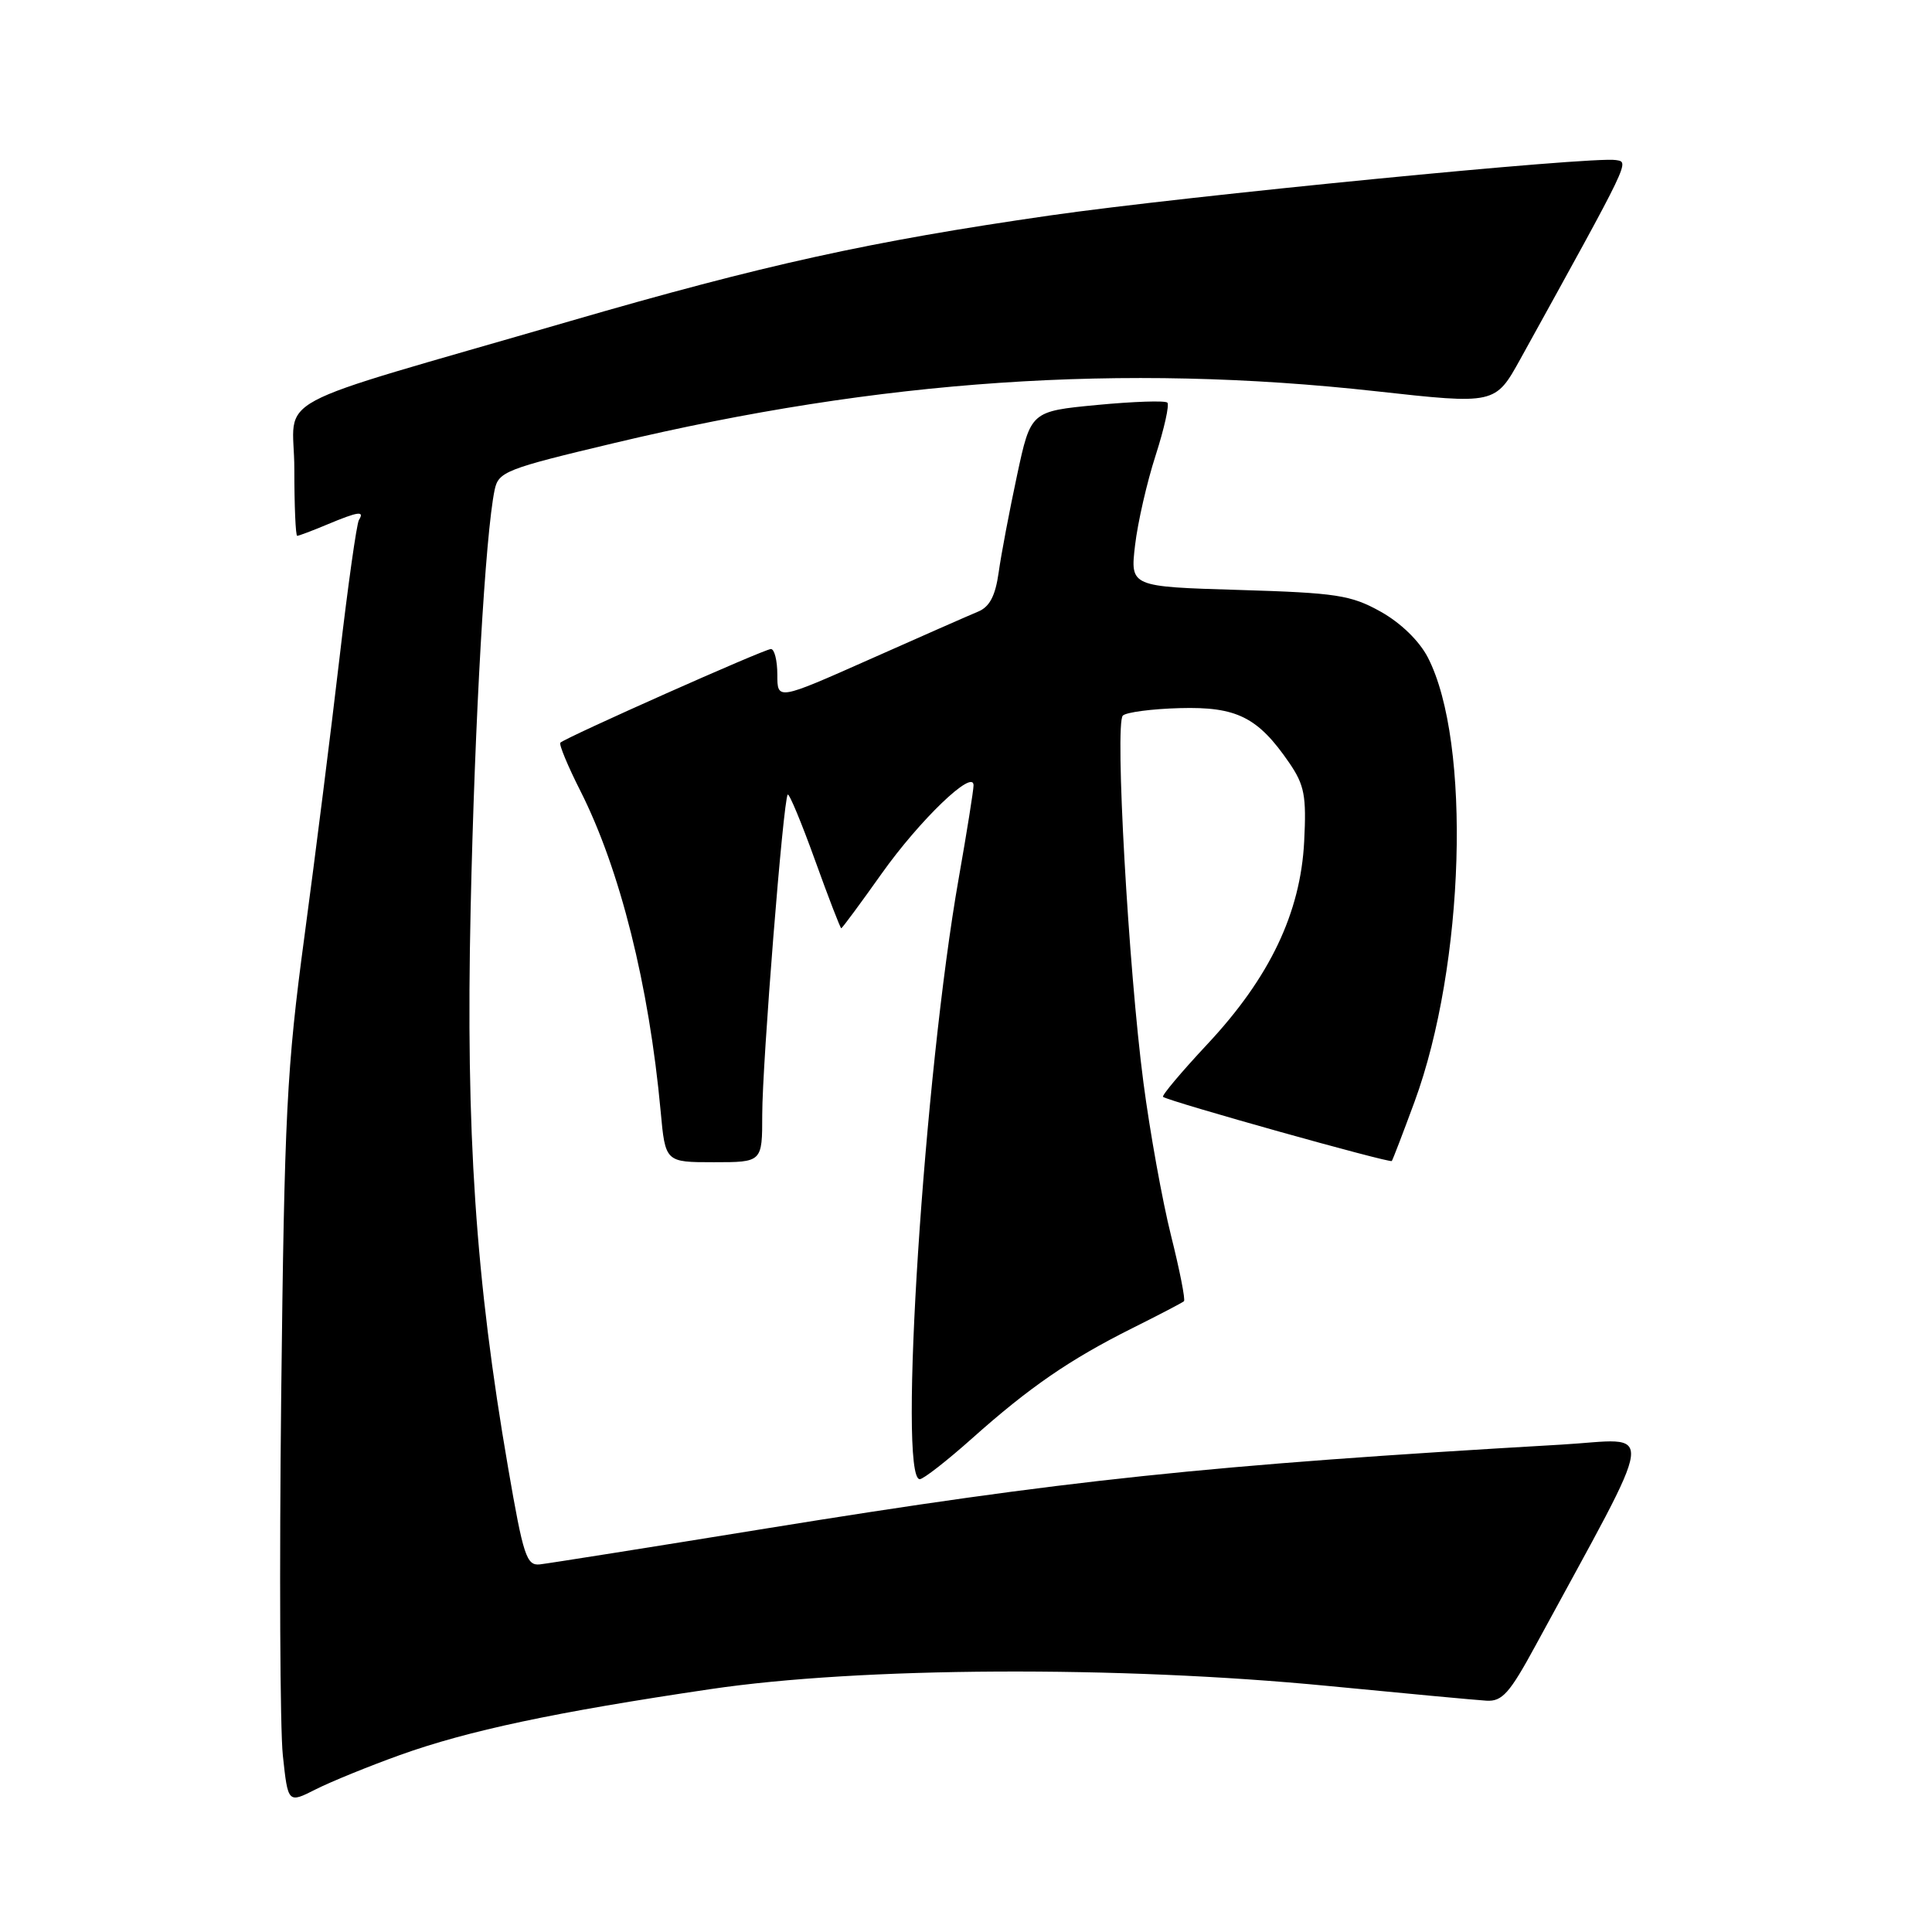 <?xml version="1.0" encoding="UTF-8" standalone="no"?>
<!DOCTYPE svg PUBLIC "-//W3C//DTD SVG 1.1//EN" "http://www.w3.org/Graphics/SVG/1.1/DTD/svg11.dtd" >
<svg xmlns="http://www.w3.org/2000/svg" xmlns:xlink="http://www.w3.org/1999/xlink" version="1.1" viewBox="0 0 256 256">
 <g >
 <path fill="currentColor"
d=" M 53.00 232.55 C 62.00 229.32 73.50 226.87 94.13 223.82 C 114.00 220.87 148.24 220.70 176.00 223.40 C 186.18 224.39 195.61 225.27 196.96 225.35 C 199.05 225.48 200.04 224.36 203.49 218.00 C 219.92 187.72 219.54 190.69 206.88 191.42 C 159.88 194.14 141.18 196.11 101.53 202.53 C 86.12 205.03 72.62 207.17 71.53 207.29 C 69.77 207.48 69.34 206.17 67.33 194.50 C 63.01 169.47 61.71 150.04 62.36 120.50 C 62.91 95.22 64.31 70.82 65.54 64.92 C 66.05 62.50 66.99 62.13 81.41 58.70 C 116.66 50.30 148.73 48.12 182.31 51.84 C 198.13 53.59 198.13 53.59 201.47 47.55 C 216.19 20.90 215.90 21.51 214.12 21.21 C 211.05 20.68 157.00 25.98 139.13 28.55 C 115.26 31.99 101.21 35.09 75.50 42.56 C 34.32 54.53 39.00 52.02 39.00 62.16 C 39.00 67.02 39.17 71.00 39.38 71.00 C 39.59 71.00 41.37 70.33 43.35 69.50 C 47.49 67.77 48.34 67.65 47.56 68.90 C 47.26 69.39 46.10 77.60 44.99 87.15 C 43.88 96.69 41.79 113.28 40.35 124.00 C 37.98 141.62 37.69 147.50 37.26 184.89 C 37.01 207.65 37.10 229.13 37.48 232.62 C 38.16 238.96 38.16 238.96 41.83 237.10 C 43.85 236.08 48.88 234.03 53.00 232.55 Z  M 128.80 190.60 C 136.40 183.82 141.73 180.15 150.00 176.01 C 153.57 174.23 156.67 172.61 156.88 172.42 C 157.09 172.23 156.32 168.32 155.17 163.73 C 154.02 159.14 152.37 150.01 151.51 143.44 C 149.53 128.39 147.70 95.90 148.78 94.82 C 149.22 94.38 152.62 93.93 156.32 93.83 C 163.87 93.62 166.68 95.02 170.84 101.09 C 172.85 104.03 173.12 105.46 172.81 111.50 C 172.33 120.96 168.24 129.53 160.00 138.34 C 156.55 142.03 153.90 145.18 154.11 145.34 C 154.94 145.96 184.18 154.15 184.42 153.84 C 184.56 153.65 185.91 150.12 187.43 146.00 C 194.09 127.88 194.98 98.35 189.20 87.12 C 188.06 84.92 185.61 82.54 182.95 81.05 C 179.00 78.85 177.12 78.56 164.16 78.17 C 149.76 77.74 149.76 77.74 150.40 72.26 C 150.75 69.25 151.98 63.88 153.13 60.33 C 154.27 56.78 154.97 53.64 154.68 53.35 C 154.39 53.06 150.20 53.20 145.37 53.66 C 136.58 54.50 136.58 54.50 134.76 63.00 C 133.76 67.67 132.66 73.45 132.33 75.84 C 131.89 78.96 131.13 80.41 129.61 81.04 C 128.45 81.52 121.99 84.36 115.25 87.36 C 103.00 92.80 103.00 92.80 103.00 89.40 C 103.00 87.53 102.62 86.00 102.15 86.00 C 101.28 86.00 74.95 97.72 74.25 98.41 C 74.04 98.62 75.24 101.52 76.93 104.85 C 82.16 115.22 86.00 130.55 87.54 147.25 C 88.16 154.00 88.16 154.00 94.58 154.00 C 101.00 154.00 101.00 154.00 101.00 147.71 C 101.00 140.94 103.79 105.88 104.38 105.29 C 104.57 105.09 106.20 109.00 107.99 113.97 C 109.78 118.94 111.35 123.00 111.47 123.00 C 111.59 123.00 114.00 119.74 116.83 115.75 C 121.87 108.65 129.00 101.80 129.00 104.06 C 129.00 104.69 128.12 110.22 127.04 116.35 C 122.45 142.36 118.98 196.00 121.87 196.00 C 122.35 196.00 125.47 193.57 128.80 190.60 Z "/>
</g>
</svg>